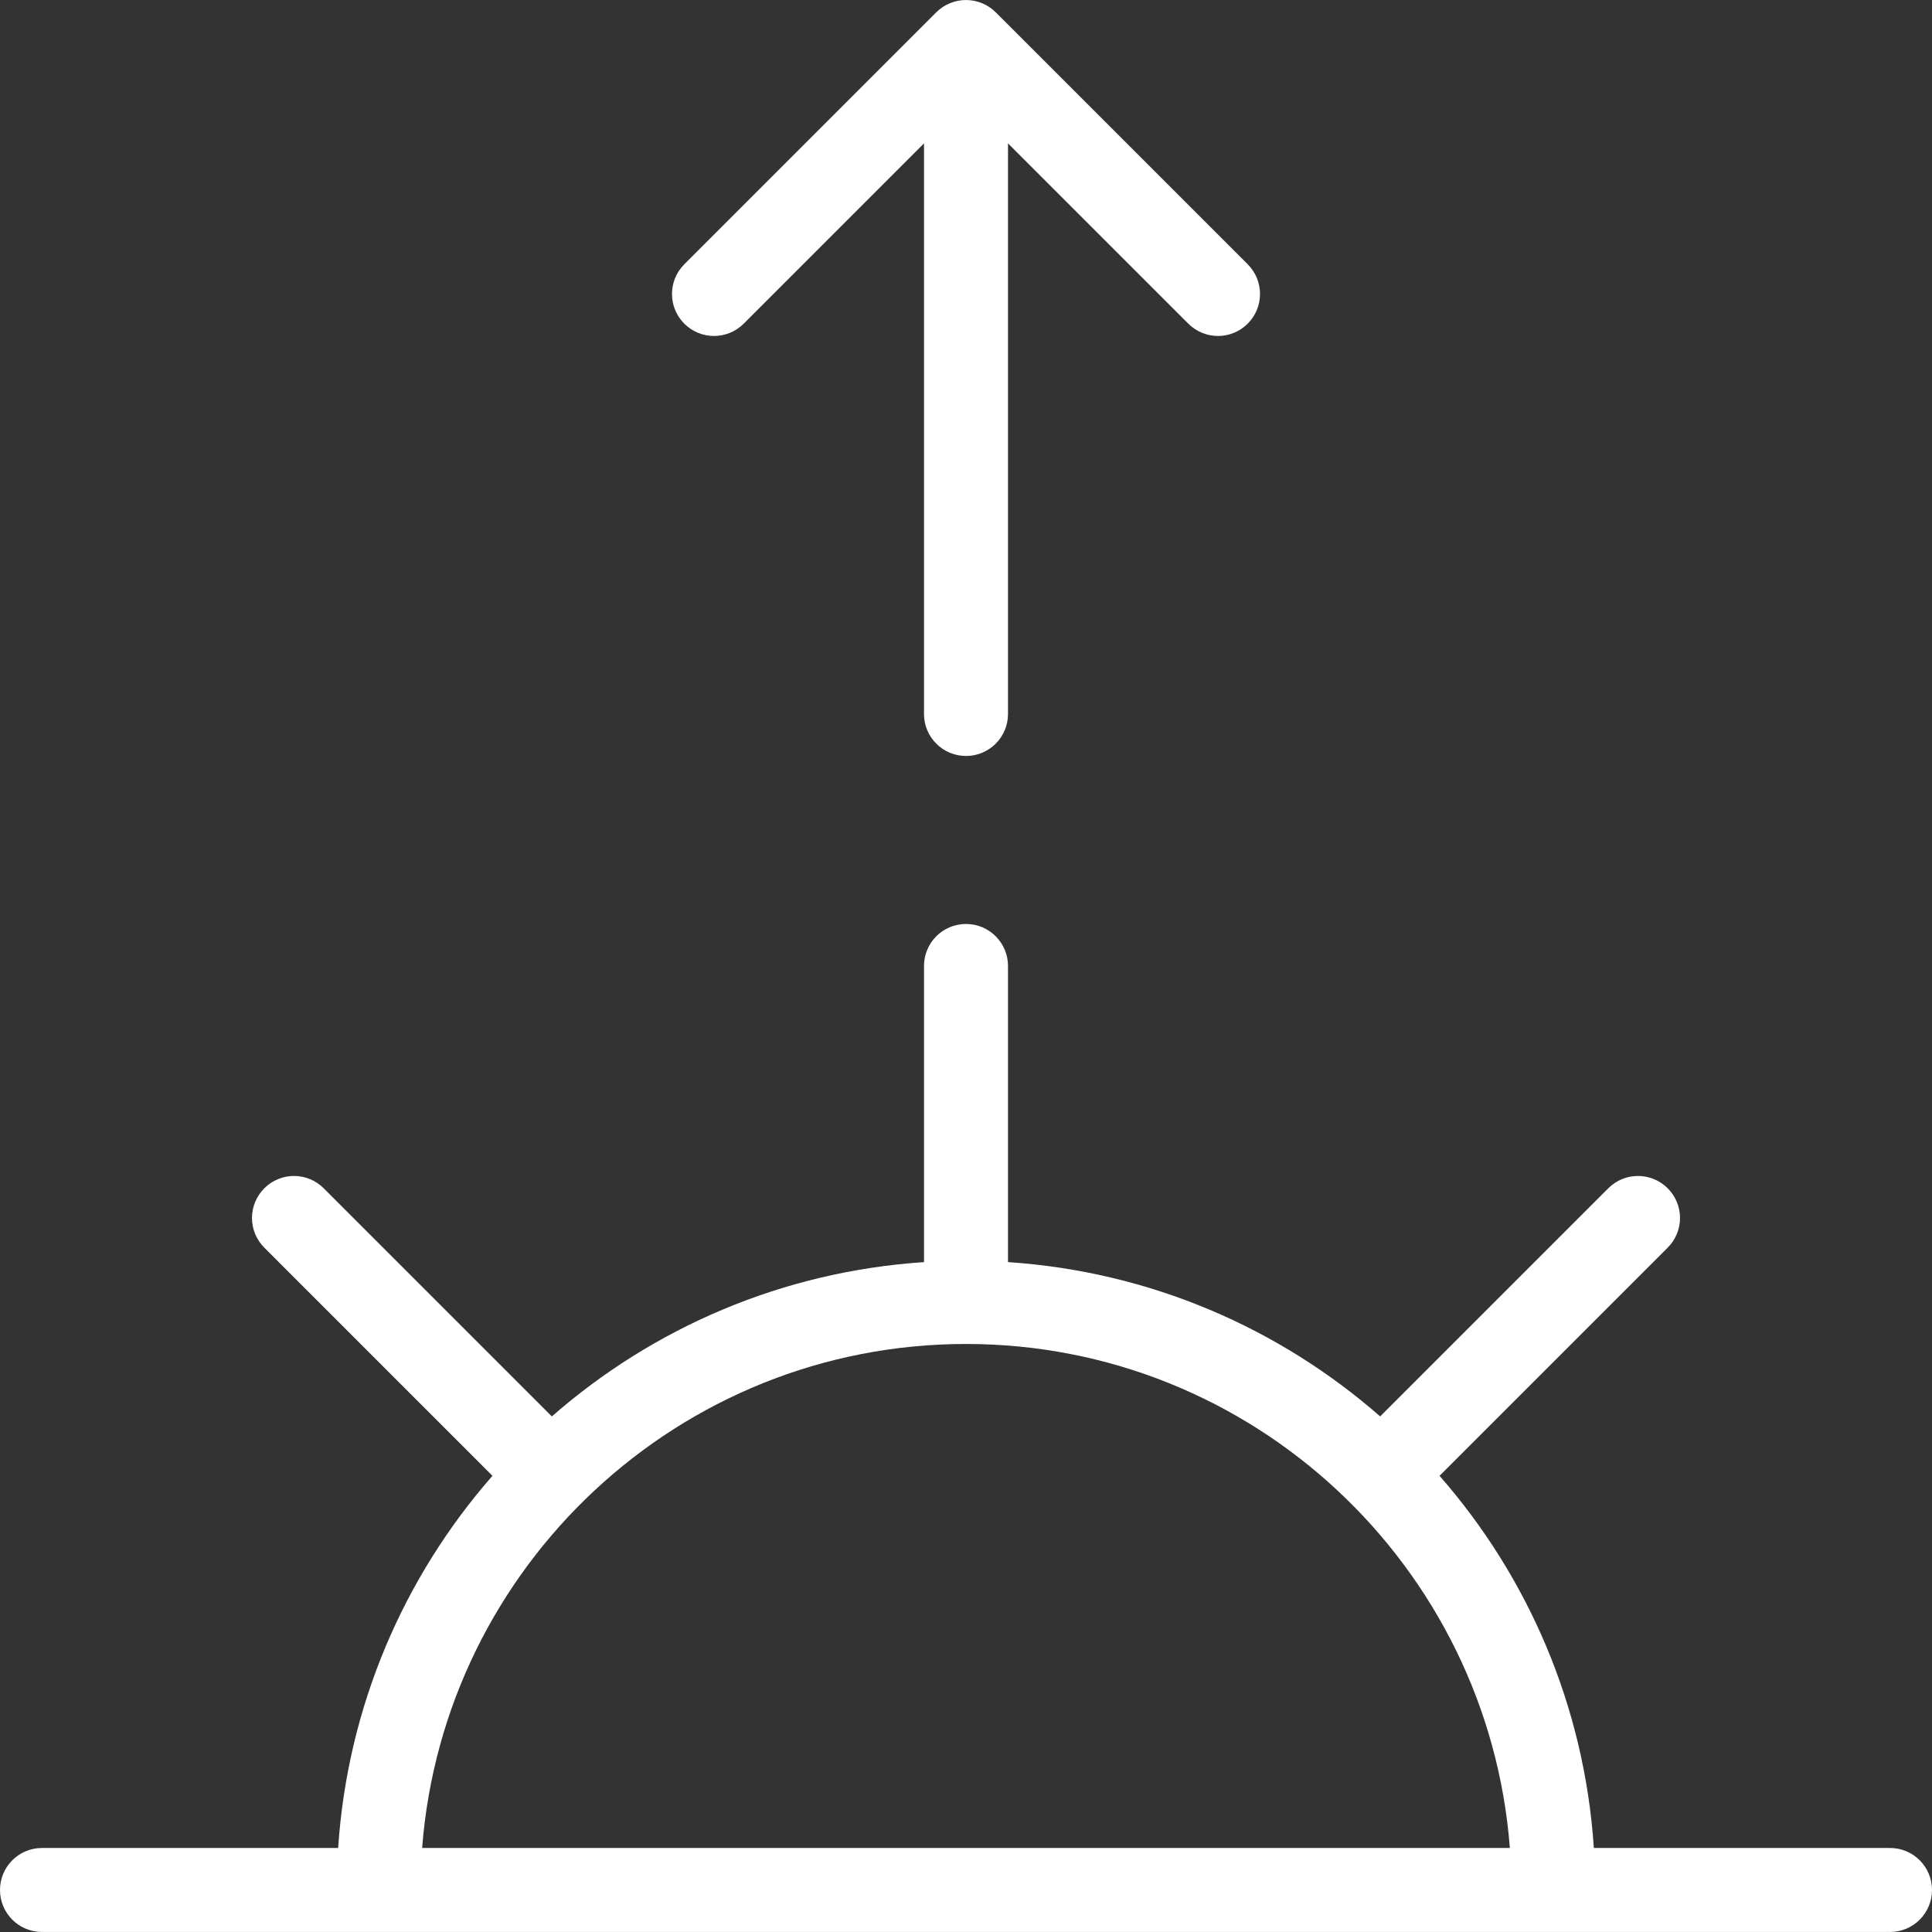 <?xml version="1.0" encoding="iso-8859-1"?>
<!-- Generator: Adobe Illustrator 19.0.0, SVG Export Plug-In . SVG Version: 6.00 Build 0)  -->
<svg fill="#fff" version="1.1" id="Capa_1" xmlns="http://www.w3.org/2000/svg" xmlns:xlink="http://www.w3.org/1999/xlink" x="0px" y="0px"
	 viewBox="0 0 368 368" style="enable-background:new 0 0 368 368;" xml:space="preserve">
<rect x="0" y="0" width="368" height="368" fill="#333333" stroke="none"/>
<g>
	<g>
		<path d="M360,351.995h-56.408c-1.8-27.064-12.552-51.656-29.392-70.888l43.456-43.456c3.128-3.128,3.128-8.184,0-11.312
			c-3.128-3.128-8.184-3.128-11.312,0l-43.456,43.456c-19.232-16.84-43.824-27.592-70.888-29.392v-56.408c0-4.416-3.576-8-8-8
			s-8,3.584-8,8v56.408c-27.064,1.8-51.656,12.552-70.888,29.392l-43.456-43.456c-3.128-3.128-8.184-3.128-11.312,0
			s-3.128,8.184,0,11.312L93.8,281.107c-16.84,19.232-27.592,43.824-29.392,70.888H8c-4.424,0-8,3.584-8,8c0,4.416,3.576,8,8,8
			h63.984c0.008,0,0.016,0,0.016,0h0.016h223.96c0.008,0,0.016,0,0.016,0h0.016H360c4.424,0,8-3.584,8-8
			C368,355.579,364.424,351.995,360,351.995z M80.408,351.995c4.112-53.616,48.952-96,103.592-96s99.48,42.384,103.592,96H80.408z"
			/>
	</g>
</g>
<g>
	<g>
		<path d="M237.656,50.339L189.664,2.347c-0.736-0.744-1.624-1.328-2.608-1.736c-1.952-0.808-4.16-0.808-6.112,0
			c-0.984,0.408-1.864,0.992-2.608,1.736l-47.992,47.992c-3.128,3.128-3.128,8.184,0,11.312s8.184,3.128,11.312,0L176,27.307
			v108.688c0,4.416,3.576,8,8,8s8-3.584,8-8V27.307l34.344,34.344c1.56,1.56,3.608,2.344,5.656,2.344
			c2.048,0,4.096-0.784,5.656-2.344C240.784,58.523,240.784,53.467,237.656,50.339z"/>
	</g>
</g>
<g>
</g>
<g>
</g>
<g>
</g>
<g>
</g>
<g>
</g>
<g>
</g>
<g>
</g>
<g>
</g>
<g>
</g>
<g>
</g>
<g>
</g>
<g>
</g>
<g>
</g>
<g>
</g>
<g>
</g>
</svg>
